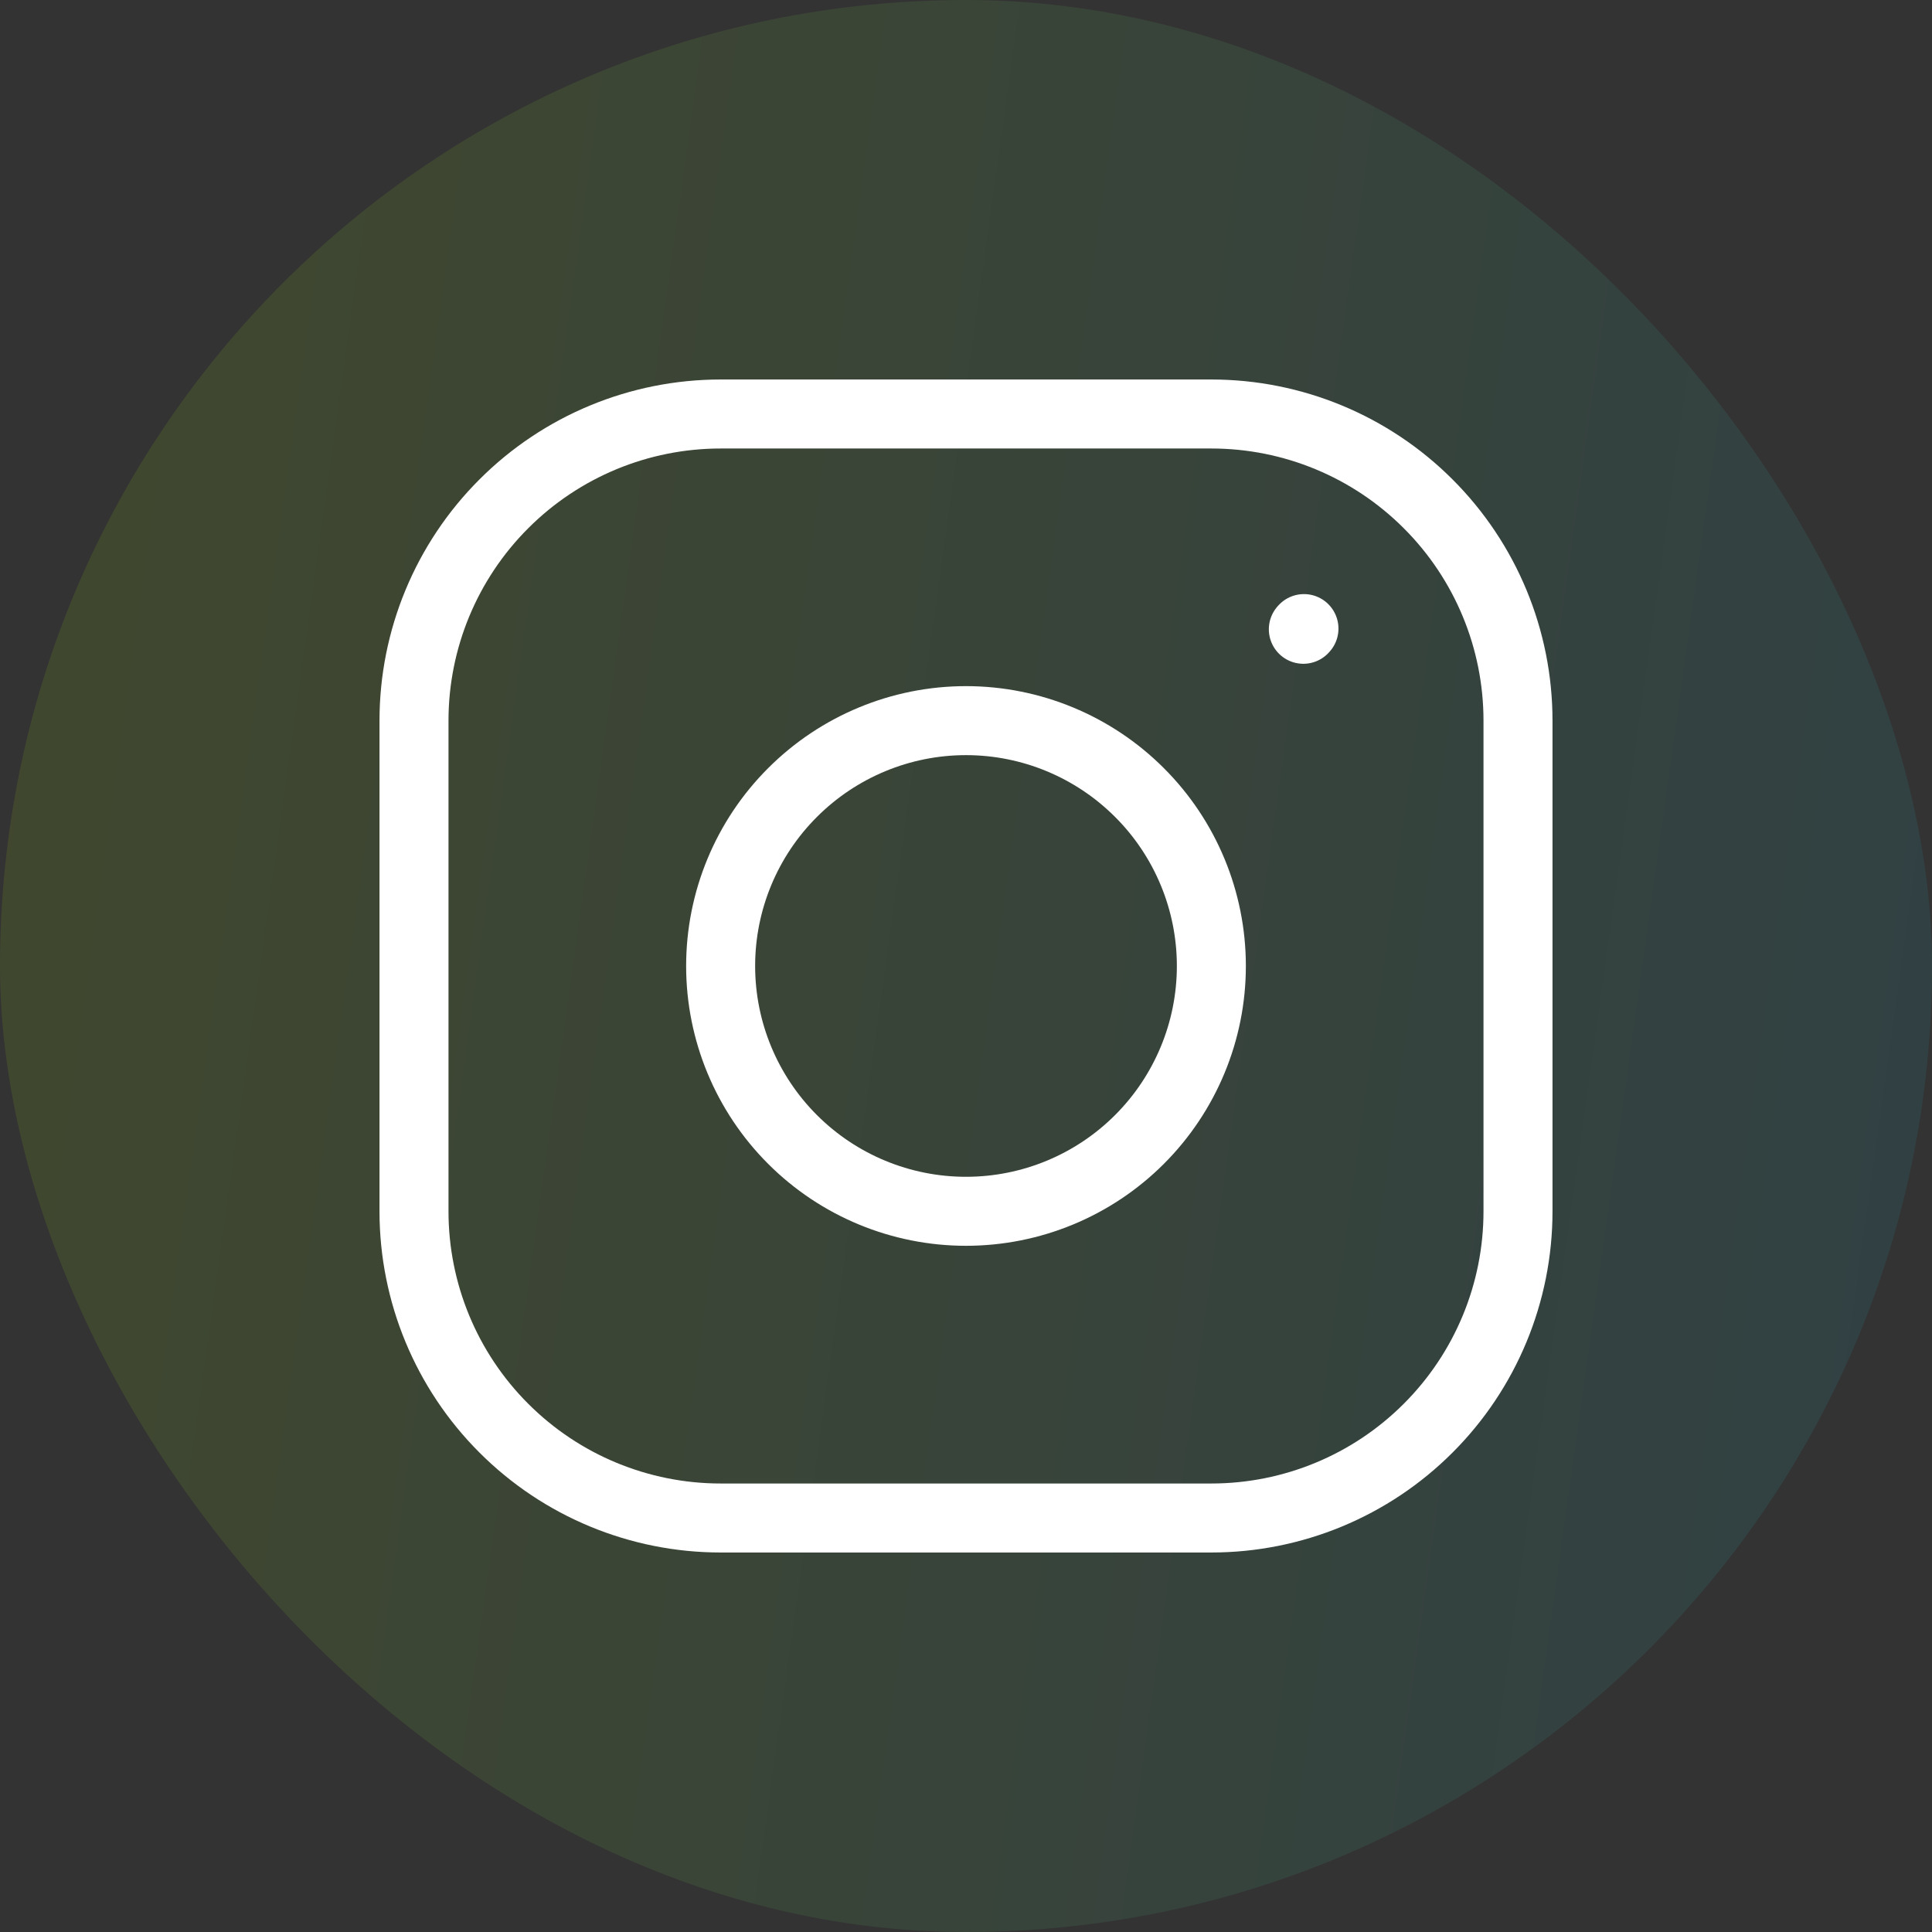<svg width="28" height="28" viewBox="0 0 28 28" fill="none" xmlns="http://www.w3.org/2000/svg">
<rect x="0" y="0" width="28" height="28" fill="#333333" stroke="none"/>
<rect width="28" height="28" rx="14" fill="url(#paint0_linear_0_1086)" fill-opacity="0.1"/>
<path d="M14 17.555C14.943 17.555 15.847 17.181 16.514 16.514C17.181 15.847 17.556 14.943 17.556 14C17.556 13.057 17.181 12.152 16.514 11.486C15.847 10.819 14.943 10.444 14 10.444C13.057 10.444 12.153 10.819 11.486 11.486C10.819 12.152 10.444 13.057 10.444 14C10.444 14.943 10.819 15.847 11.486 16.514C12.153 17.181 13.057 17.555 14 17.555Z" stroke="white" stroke-linecap="round" stroke-linejoin="round"/>
<path d="M6 17.556V10.444C6 9.266 6.468 8.135 7.302 7.302C8.135 6.468 9.266 6 10.444 6H17.556C18.734 6 19.865 6.468 20.698 7.302C21.532 8.135 22 9.266 22 10.444V17.556C22 18.734 21.532 19.865 20.698 20.698C19.865 21.532 18.734 22 17.556 22H10.444C9.266 22 8.135 21.532 7.302 20.698C6.468 19.865 6 18.734 6 17.556Z" stroke="white"/>
<path d="M18.889 9.12L18.898 9.11" stroke="white" stroke-linecap="round" stroke-linejoin="round"/>
<defs>
<linearGradient id="paint0_linear_0_1086" x1="1.189" y1="-9.11997e-06" x2="35.401" y2="4.778" gradientUnits="userSpaceOnUse">
<stop stop-color="#BAFF00"/>
<stop offset="1" stop-color="#00B2FE"/>
</linearGradient>
</defs>
</svg>
